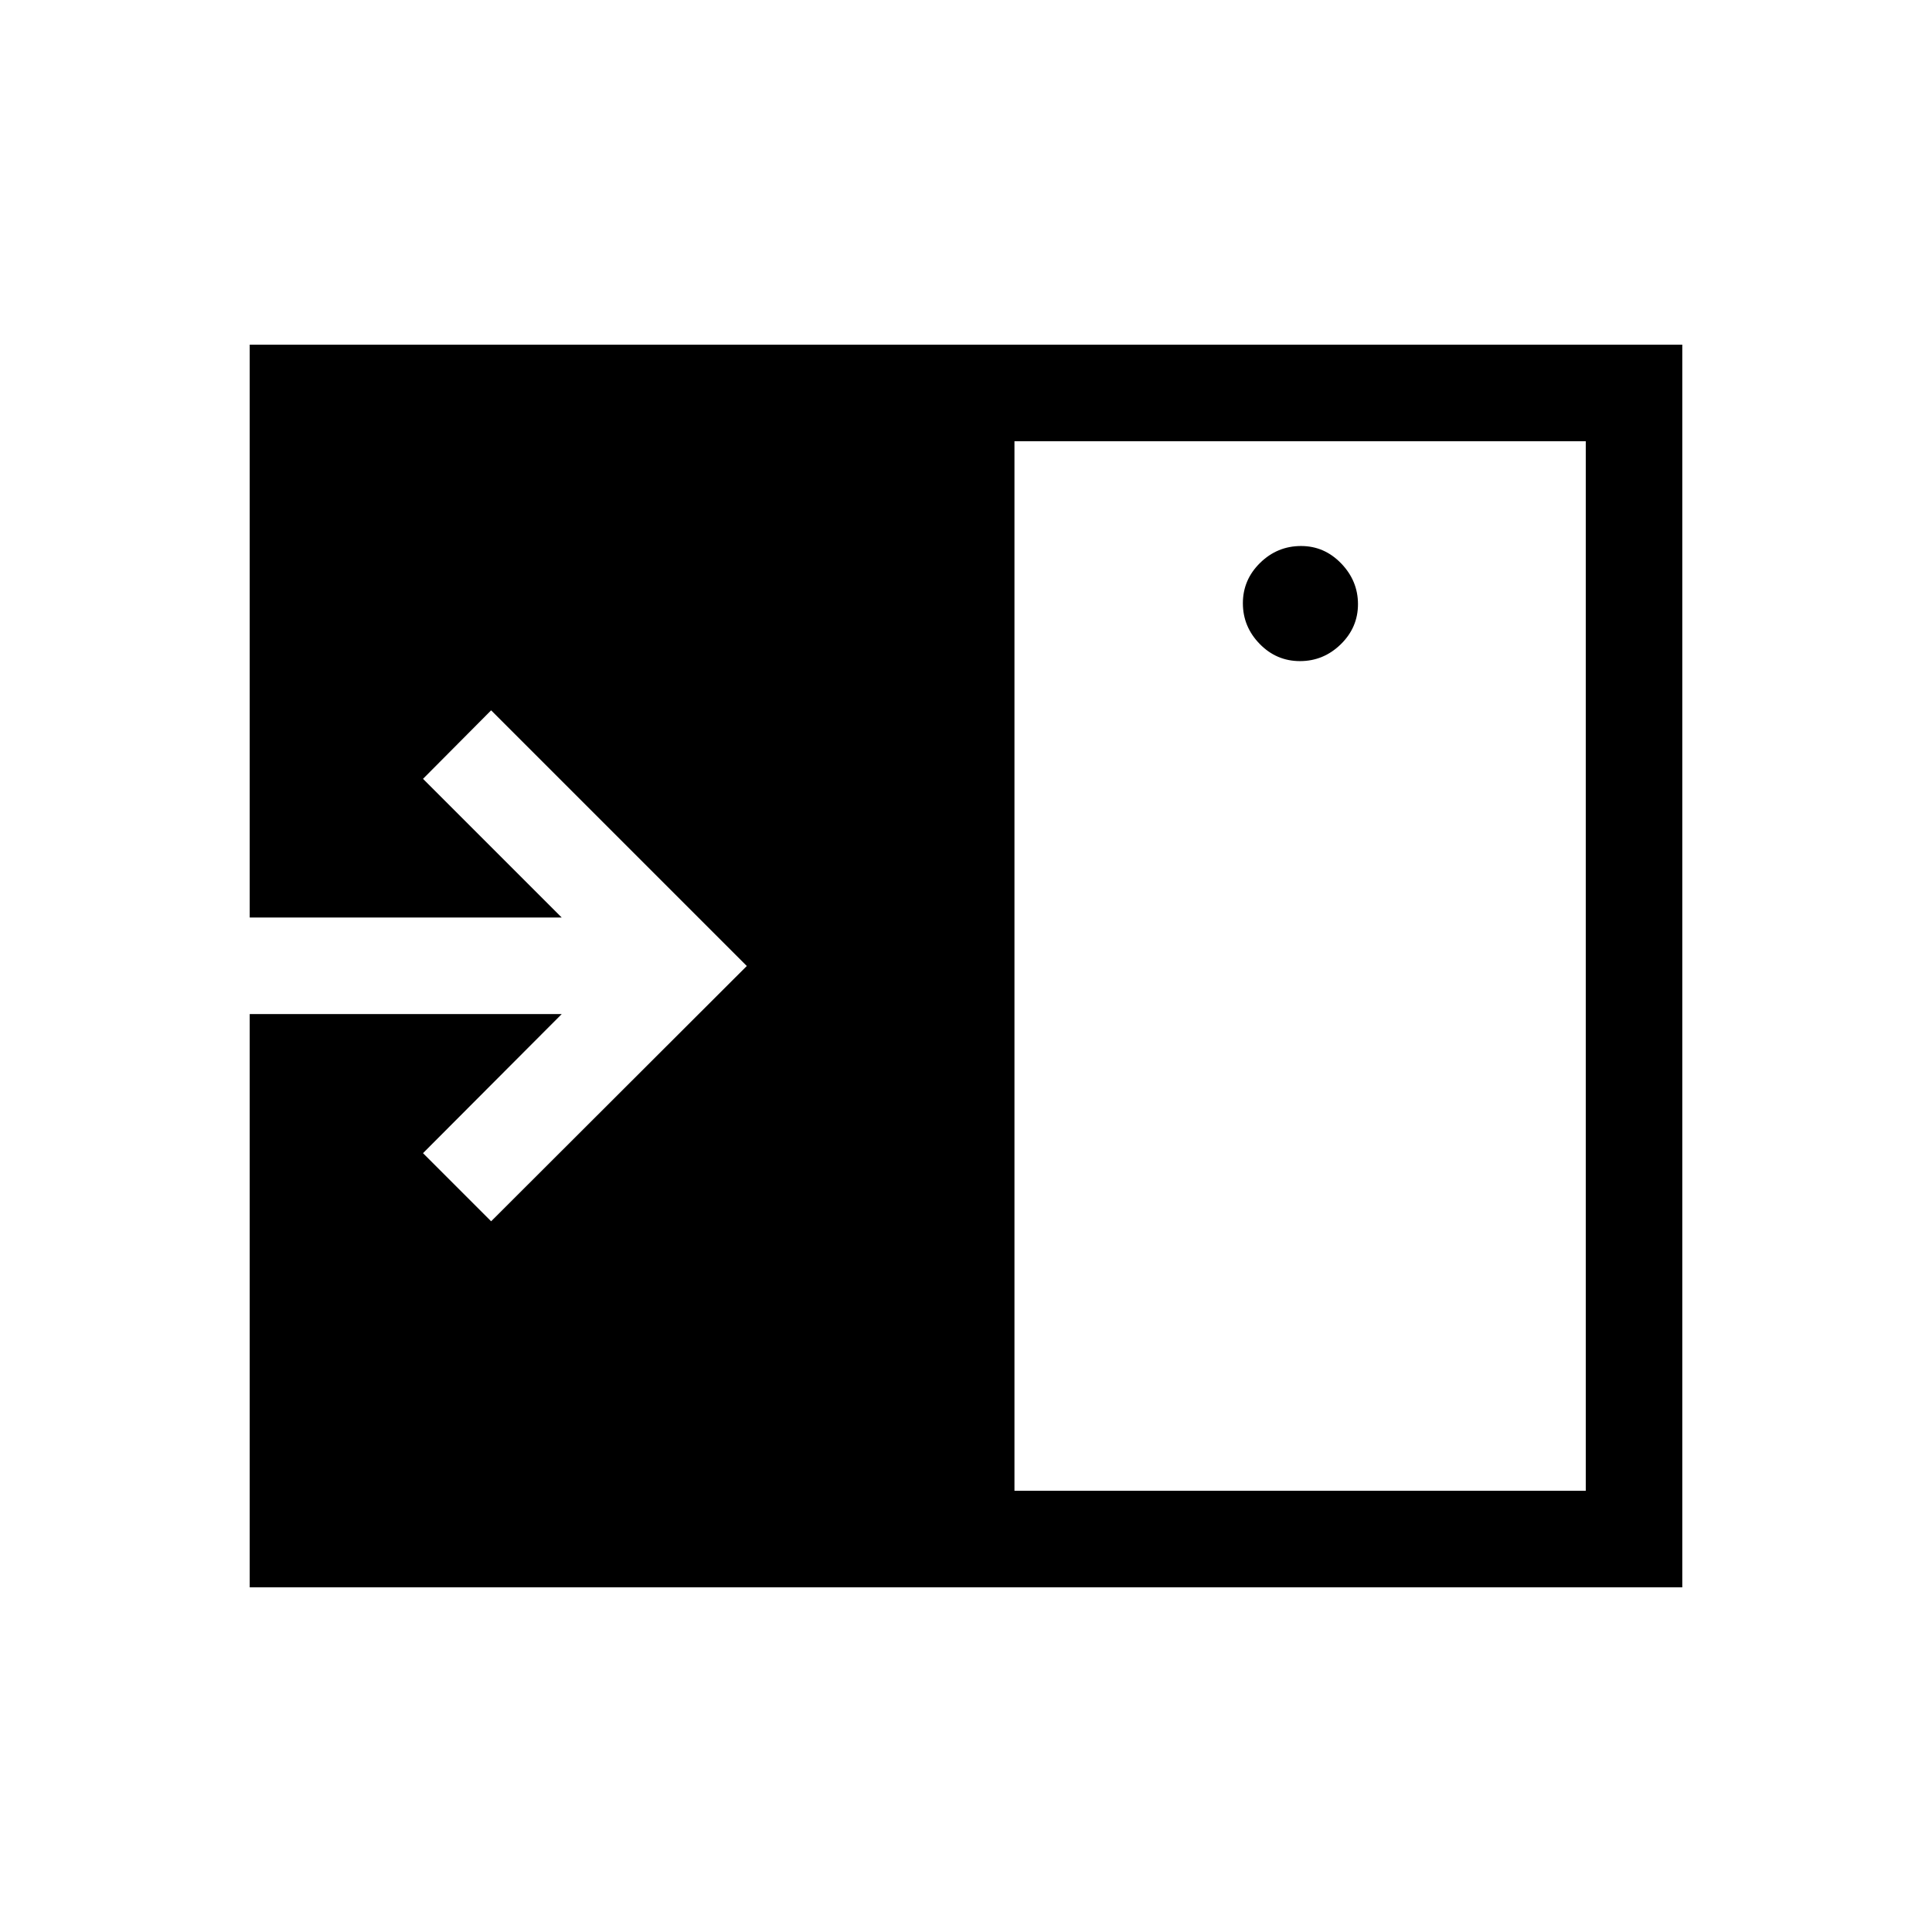 <svg xmlns="http://www.w3.org/2000/svg" height="20" viewBox="0 -960 960 960" width="20"><path d="M645.95-631.5q11.7 0 20.26-8.35 8.56-8.36 8.56-19.95 0-11.58-8.35-20.24-8.35-8.65-19.93-8.65-11.8 0-20.36 8.39-8.55 8.39-8.55 20.04 0 11.64 8.33 20.2 8.33 8.56 20.04 8.56ZM504.08-219.23h283.88v-521.54H504.08v521.54Zm-380 47.96v-284.85h155.04L210.19-387l33.85 33.85L371.08-480 244.04-607.04 210.19-573l68.93 68.92H124.08v-284.65h711.84v617.46H124.08Z"/></svg>